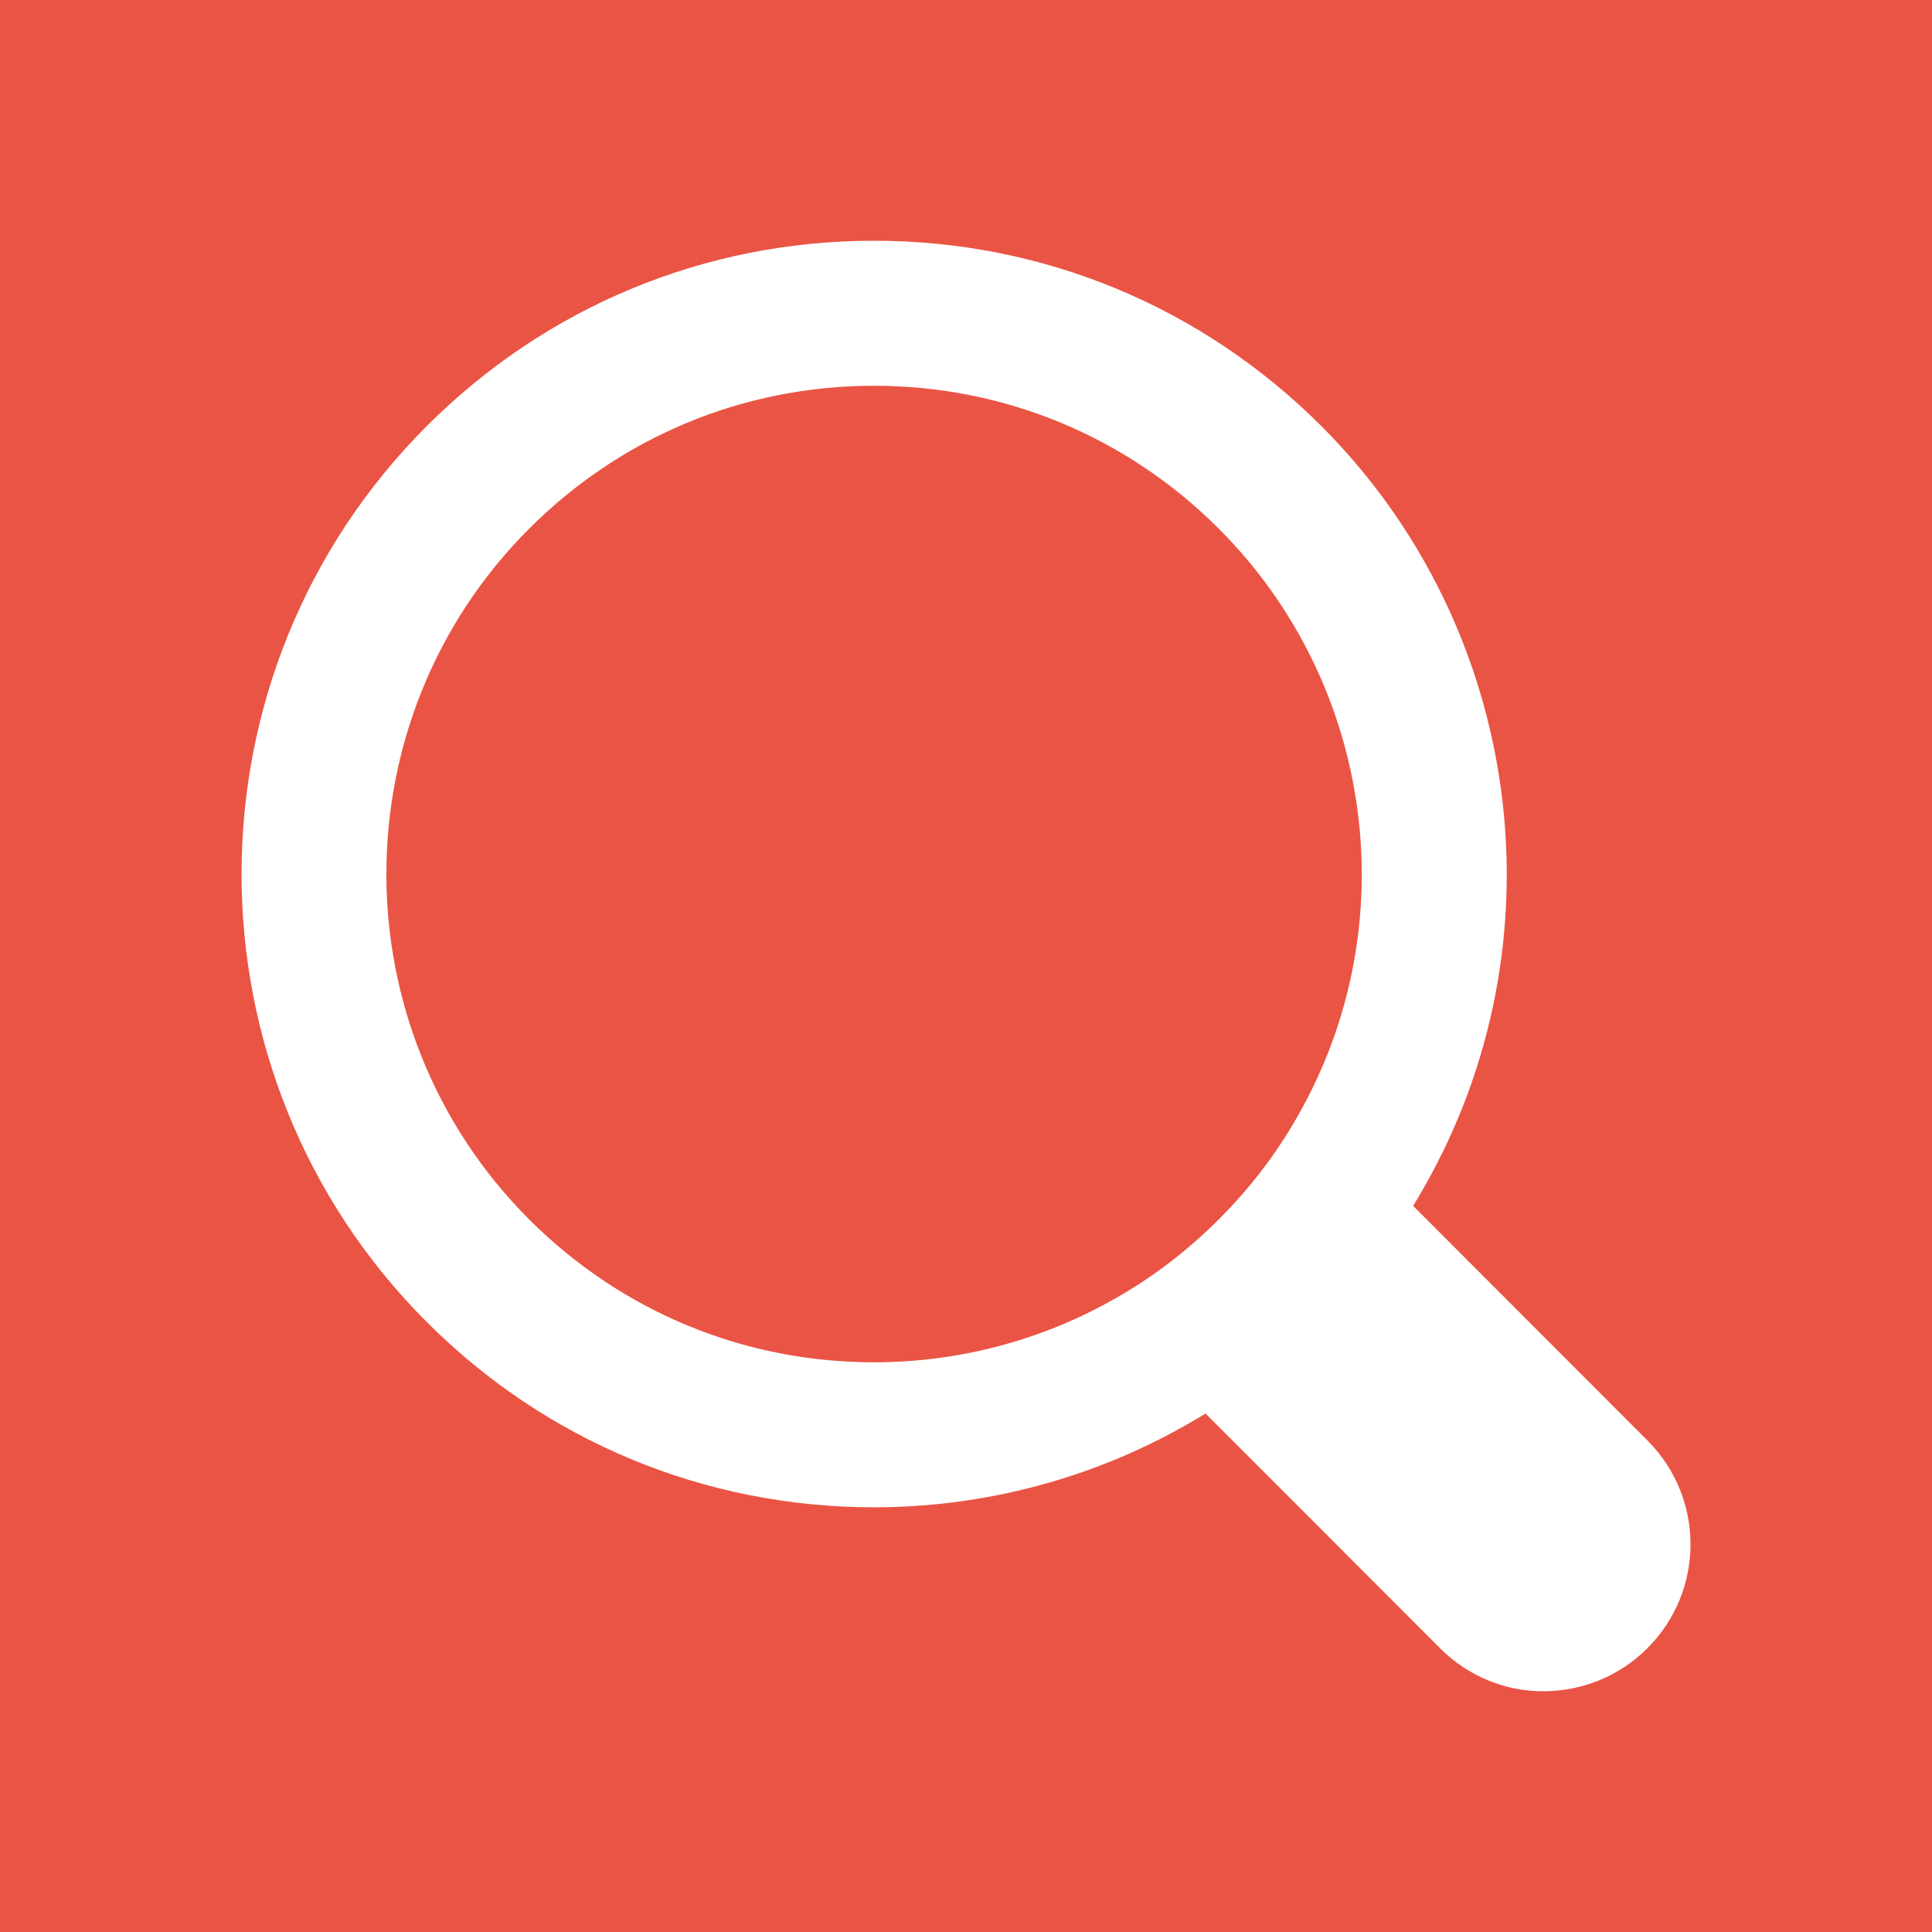 <?xml version="1.0" encoding="utf-8"?>
<!-- Generator: Adobe Illustrator 16.0.3, SVG Export Plug-In . SVG Version: 6.00 Build 0)  -->
<!DOCTYPE svg PUBLIC "-//W3C//DTD SVG 1.1//EN" "http://www.w3.org/Graphics/SVG/1.1/DTD/svg11.dtd">
<svg version="1.1" id="圖層_1" xmlns="http://www.w3.org/2000/svg" xmlns:xlink="http://www.w3.org/1999/xlink" x="0px" y="0px"
	 width="40px" height="40px" viewBox="0 0 40 40" enable-background="new 0 0 40 40" xml:space="preserve">
<rect y="0" fill="#EA5444" width="40" height="40"/>
<g>
	<path fill="#FFFFFF" d="M18.095,31.207c-3.499,0-6.789-1.363-9.263-3.84c-5.108-5.112-5.108-13.43,0-18.542
		c2.474-2.477,5.764-3.841,9.263-3.841s6.789,1.364,9.265,3.84c4.177,4.182,5.042,10.676,2.104,15.793
		c-0.565,0.992-1.273,1.919-2.104,2.75c-0.83,0.83-1.757,1.539-2.753,2.107C22.637,30.607,20.384,31.207,18.095,31.207z
		 M18.095,7.987c-2.697,0-5.234,1.052-7.142,2.961c-3.938,3.941-3.938,10.354,0,14.296c1.909,1.909,4.444,2.961,7.142,2.961
		c1.766,0,3.501-0.462,5.021-1.337c0.769-0.438,1.479-0.983,2.12-1.624c0.642-0.643,1.187-1.354,1.621-2.118
		c2.268-3.948,1.6-8.954-1.621-12.178C23.328,9.039,20.793,7.987,18.095,7.987z"/>
	<path fill="#FFFFFF" d="M28.161,23.869l5.948,5.955c1.188,1.188,1.188,3.111,0,4.299c-0.593,0.595-1.37,0.889-2.148,0.893
		c-0.777,0.004-1.555-0.298-2.148-0.893l-5.948-5.953c0.871-0.497,1.691-1.121,2.434-1.865C27.04,25.563,27.666,24.74,28.161,23.869
		z"/>
</g>
</svg>
